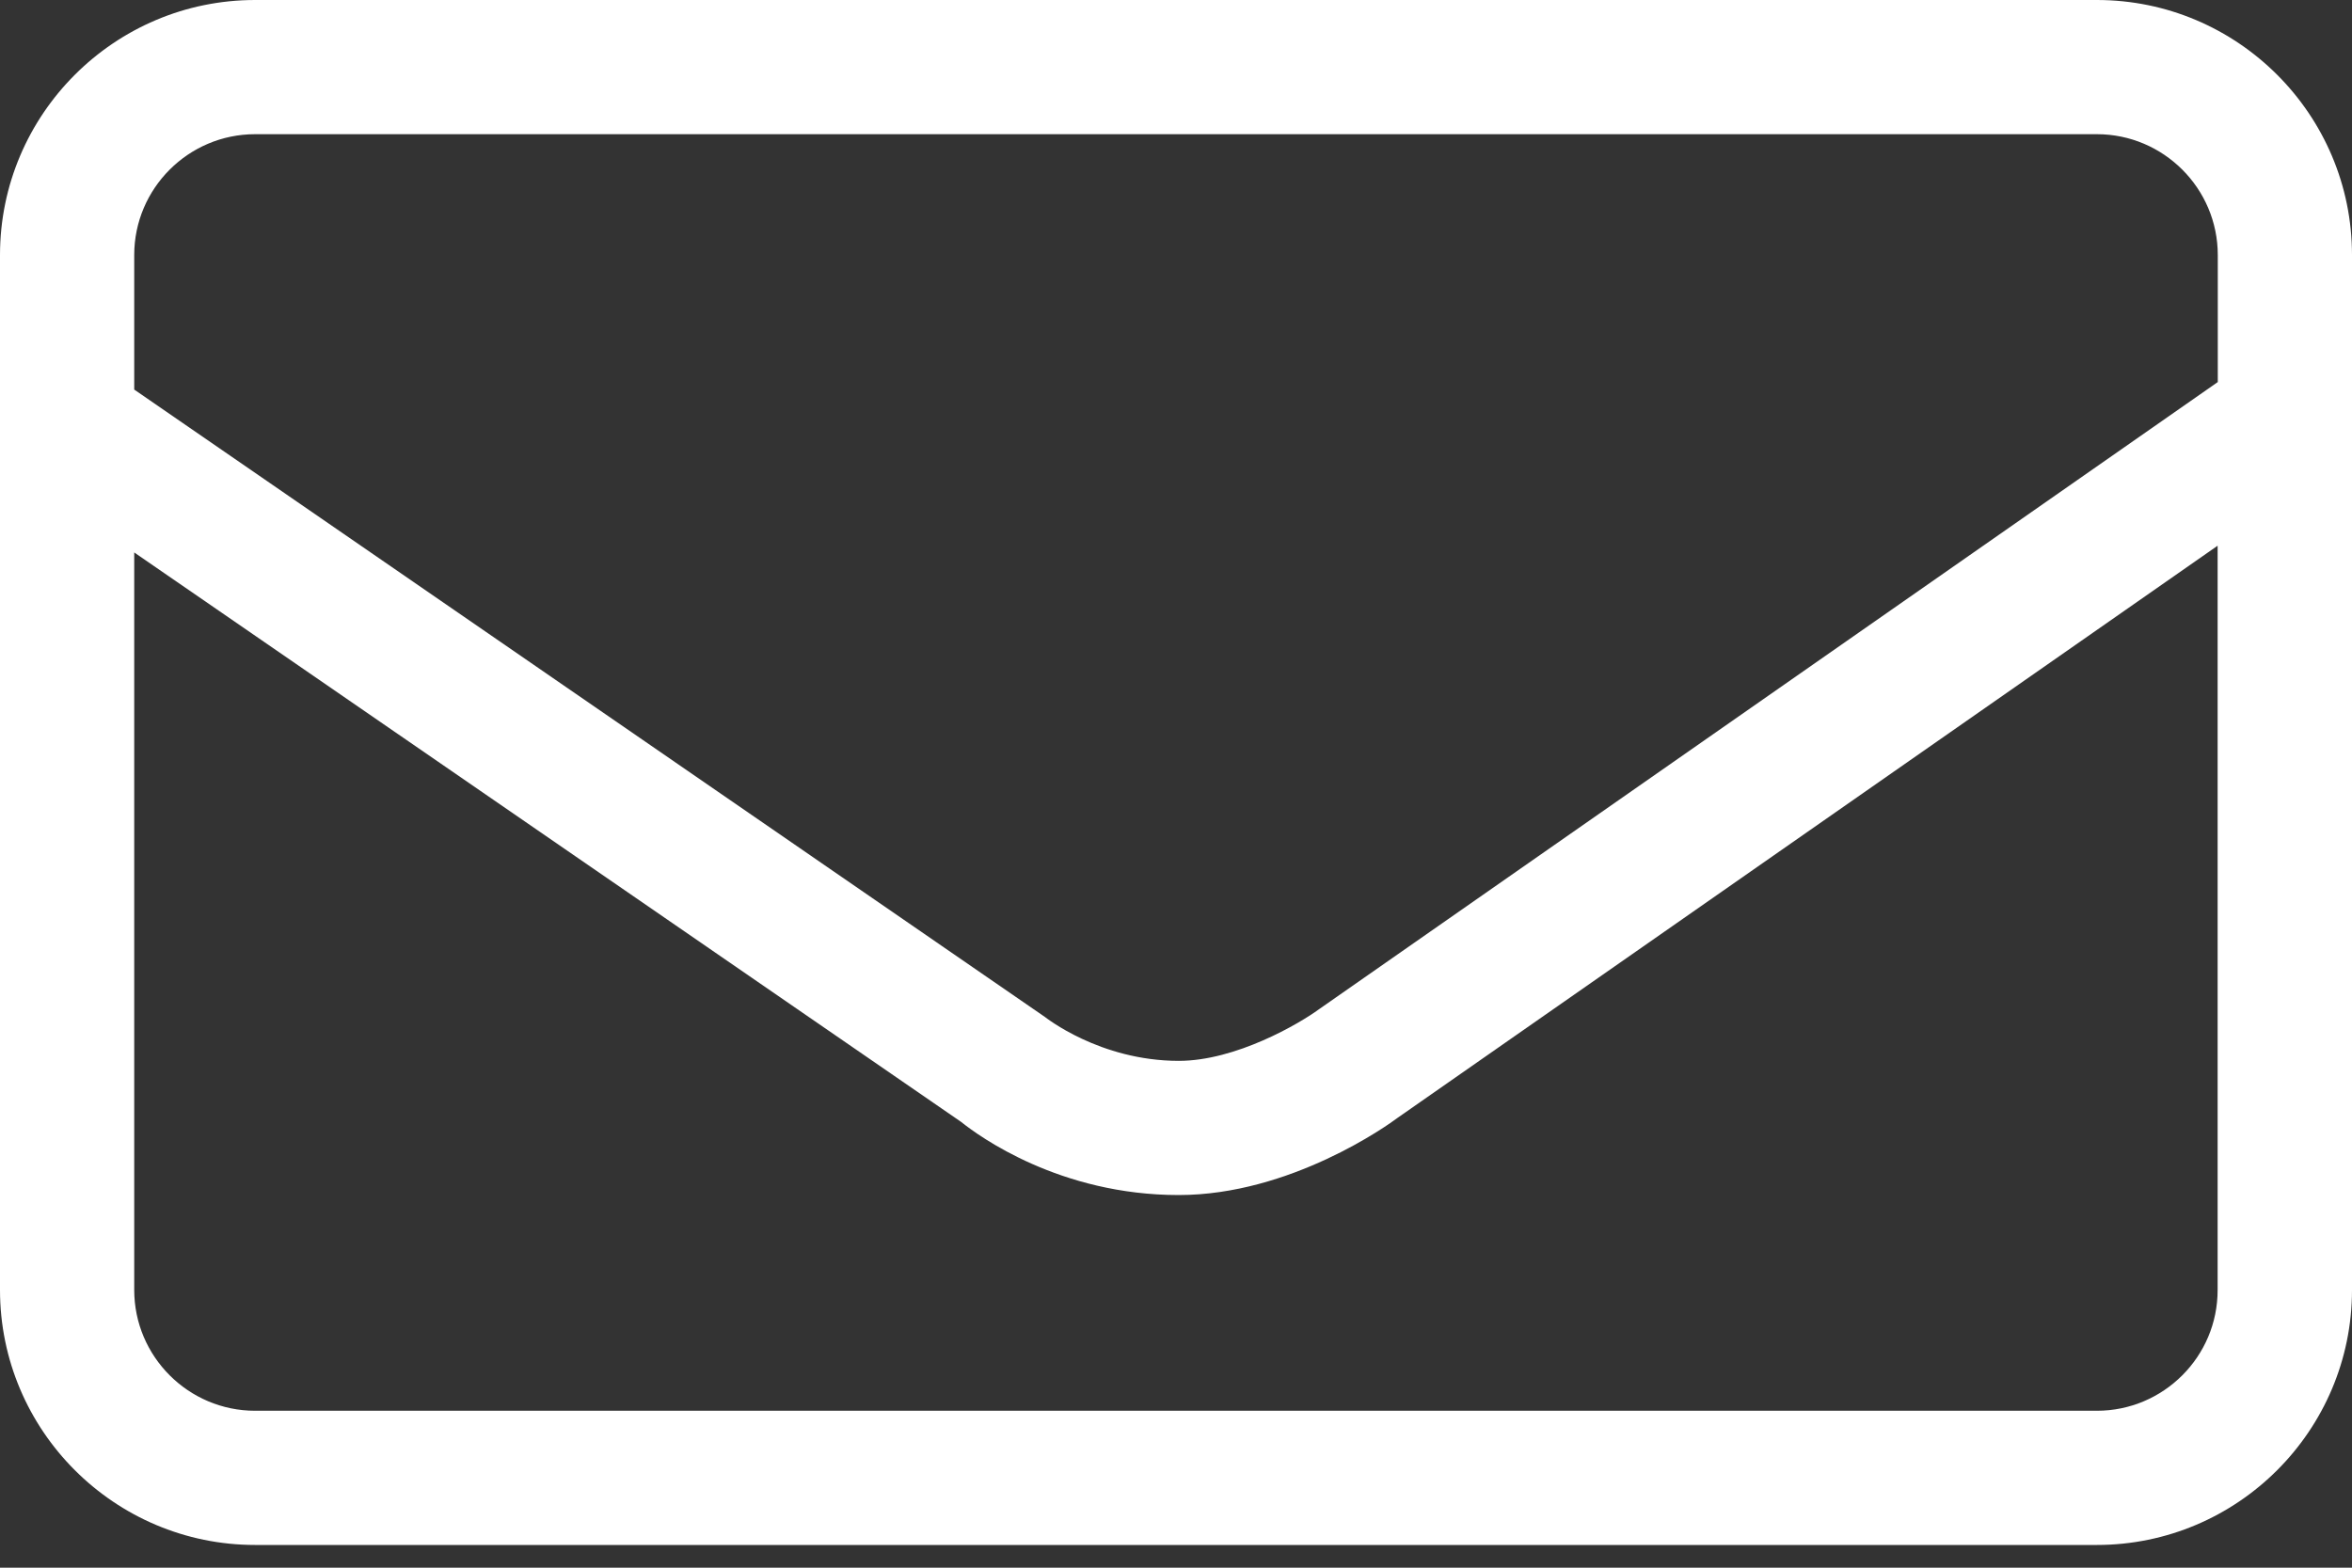 <?xml version="1.0" encoding="utf-8"?>
<!-- Generator: Adobe Illustrator 17.0.0, SVG Export Plug-In . SVG Version: 6.00 Build 0)  -->
<!DOCTYPE svg PUBLIC "-//W3C//DTD SVG 1.1//EN" "http://www.w3.org/Graphics/SVG/1.1/DTD/svg11.dtd">
<svg version="1.1" id="Layer_1" xmlns="http://www.w3.org/2000/svg" xmlns:xlink="http://www.w3.org/1999/xlink" x="0px" y="0px"
	 width="15px" height="10px" viewBox="42.5 45 15 10" enable-background="new 42.5 45 15 10" xml:space="preserve">
<rect x="42.5" y="45" width="15" height="10" fill="#333333" stroke="none"/>
<path fill="#FFFFFF" d="M55.873,45H44.127c-0.897,0-1.627,0.73-1.627,1.627v6.601c0,0.897,0.73,1.627,1.627,1.627h11.746
	c0.897,0,1.627-0.73,1.627-1.627v-6.601C57.5,45.73,56.77,45,55.873,45z M44.127,45.856h11.746c0.425,0,0.771,0.346,0.771,0.771
	v0.81l-5.731,4c-0.125,0.092-0.531,0.33-0.895,0.33c-0.506,0-0.853-0.28-0.854-0.28l-5.808-4.002v-0.858
	C43.356,46.202,43.702,45.856,44.127,45.856z M55.873,53.999H44.127c-0.425,0-0.771-0.346-0.771-0.771v-4.704l5.273,3.632
	c0.117,0.094,0.631,0.467,1.388,0.467c0.713,0,1.336-0.447,1.394-0.491l5.232-3.651v4.747
	C56.644,53.653,56.298,53.999,55.873,53.999z"/>
</svg>

